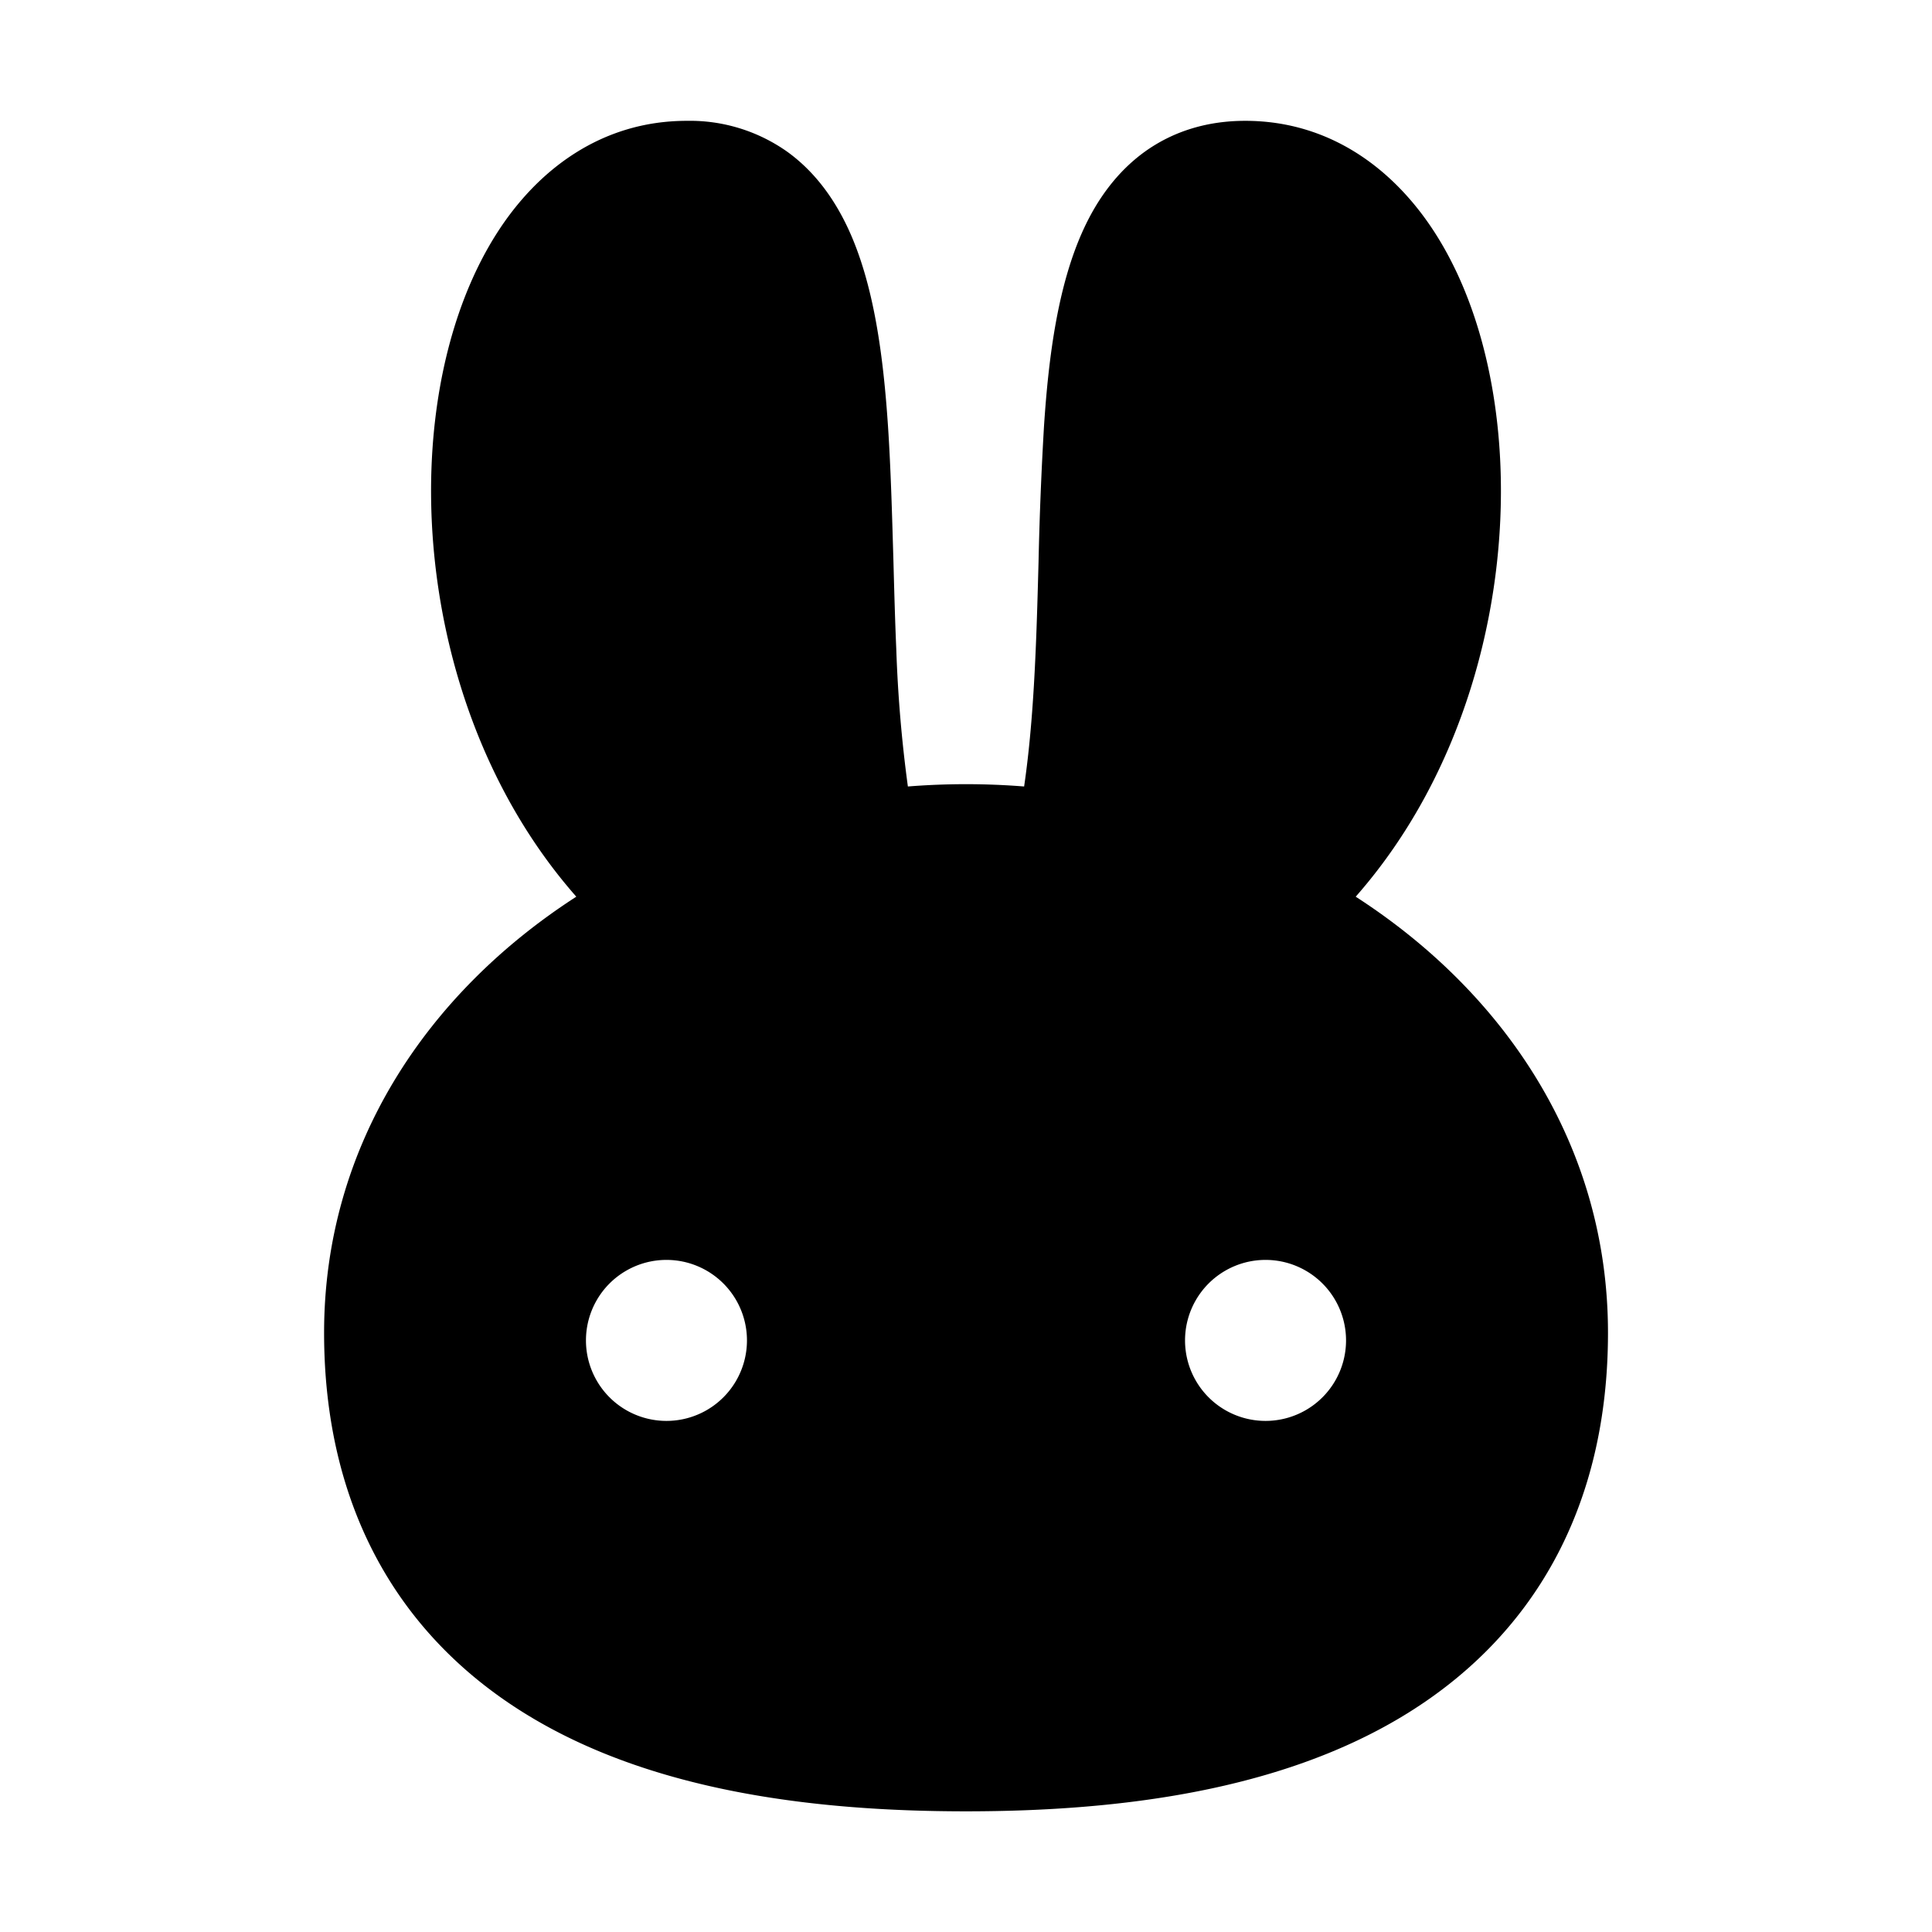 <svg width="24" height="24" viewBox="0 0 24 24" fill="none" xmlns="http://www.w3.org/2000/svg"><path fill-rule="evenodd" clip-rule="evenodd" d="M8.532 1.501c-1.059 0-1.859.605-2.368 1.409-.5.79-.761 1.818-.803 2.879-.07 1.762.458 3.827 1.798 5.35-1.858 1.199-3.133 3.098-3.133 5.417 0 2.166.927 3.792 2.57 4.775 1.502.9 3.447 1.17 5.404 1.17 1.957 0 3.902-.27 5.405-1.17 1.642-.983 2.57-2.608 2.57-4.775 0-2.32-1.276-4.218-3.134-5.417 1.34-1.523 1.868-3.588 1.798-5.35-.042-1.061-.302-2.09-.803-2.88-.51-.803-1.31-1.408-2.368-1.408-.465 0-.889.126-1.249.385-.35.254-.59.597-.756.956-.321.693-.437 1.585-.494 2.452a45.146 45.146 0 00-.068 1.693c-.01.37-.02.736-.035 1.08-.026.61-.068 1.184-.144 1.703a9.124 9.124 0 00-1.444 0 16.868 16.868 0 01-.144-1.703c-.015-.344-.025-.71-.035-1.08-.017-.58-.033-1.167-.068-1.693-.058-.867-.173-1.76-.494-2.452-.167-.359-.405-.702-.756-.956a2.092 2.092 0 00-1.25-.385zm.747 15.15a1 1 0 11-2 0 1 1 0 012 0zm7.442 0a1 1 0 11-2 0 1 1 0 012 0z" fill="currentColor"/></svg>